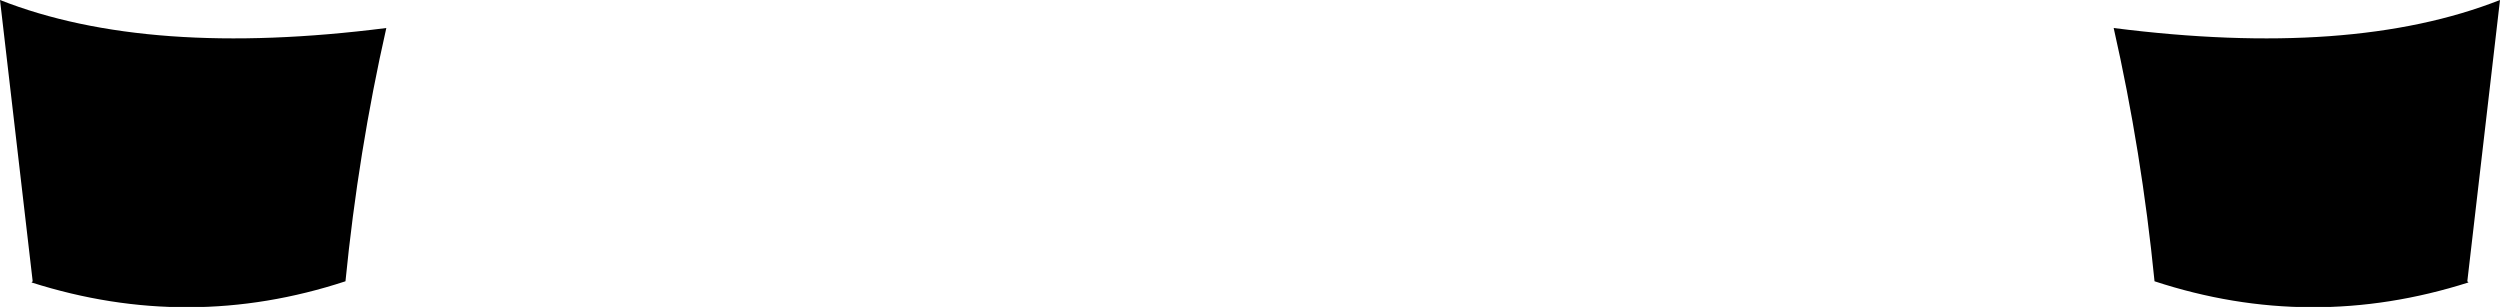 <?xml version="1.0" encoding="UTF-8" standalone="no"?>
<svg xmlns:xlink="http://www.w3.org/1999/xlink" height="13.15px" width="107.1px" xmlns="http://www.w3.org/2000/svg">
  <g transform="matrix(1.0, 0.0, 0.0, 1.0, -346.35, -483.5)">
    <path d="M453.45 483.5 L452.05 495.55 452.1 495.6 Q445.35 497.75 438.65 495.55 438.1 490.0 436.9 484.7 447.1 486.0 453.45 483.5 M362.9 484.7 Q361.7 490.0 361.15 495.55 354.45 497.75 347.7 495.6 L347.75 495.55 346.35 483.5 Q352.7 486.0 362.9 484.7" fill="#000000" fill-rule="evenodd" stroke="none"/>
  </g>
</svg>
